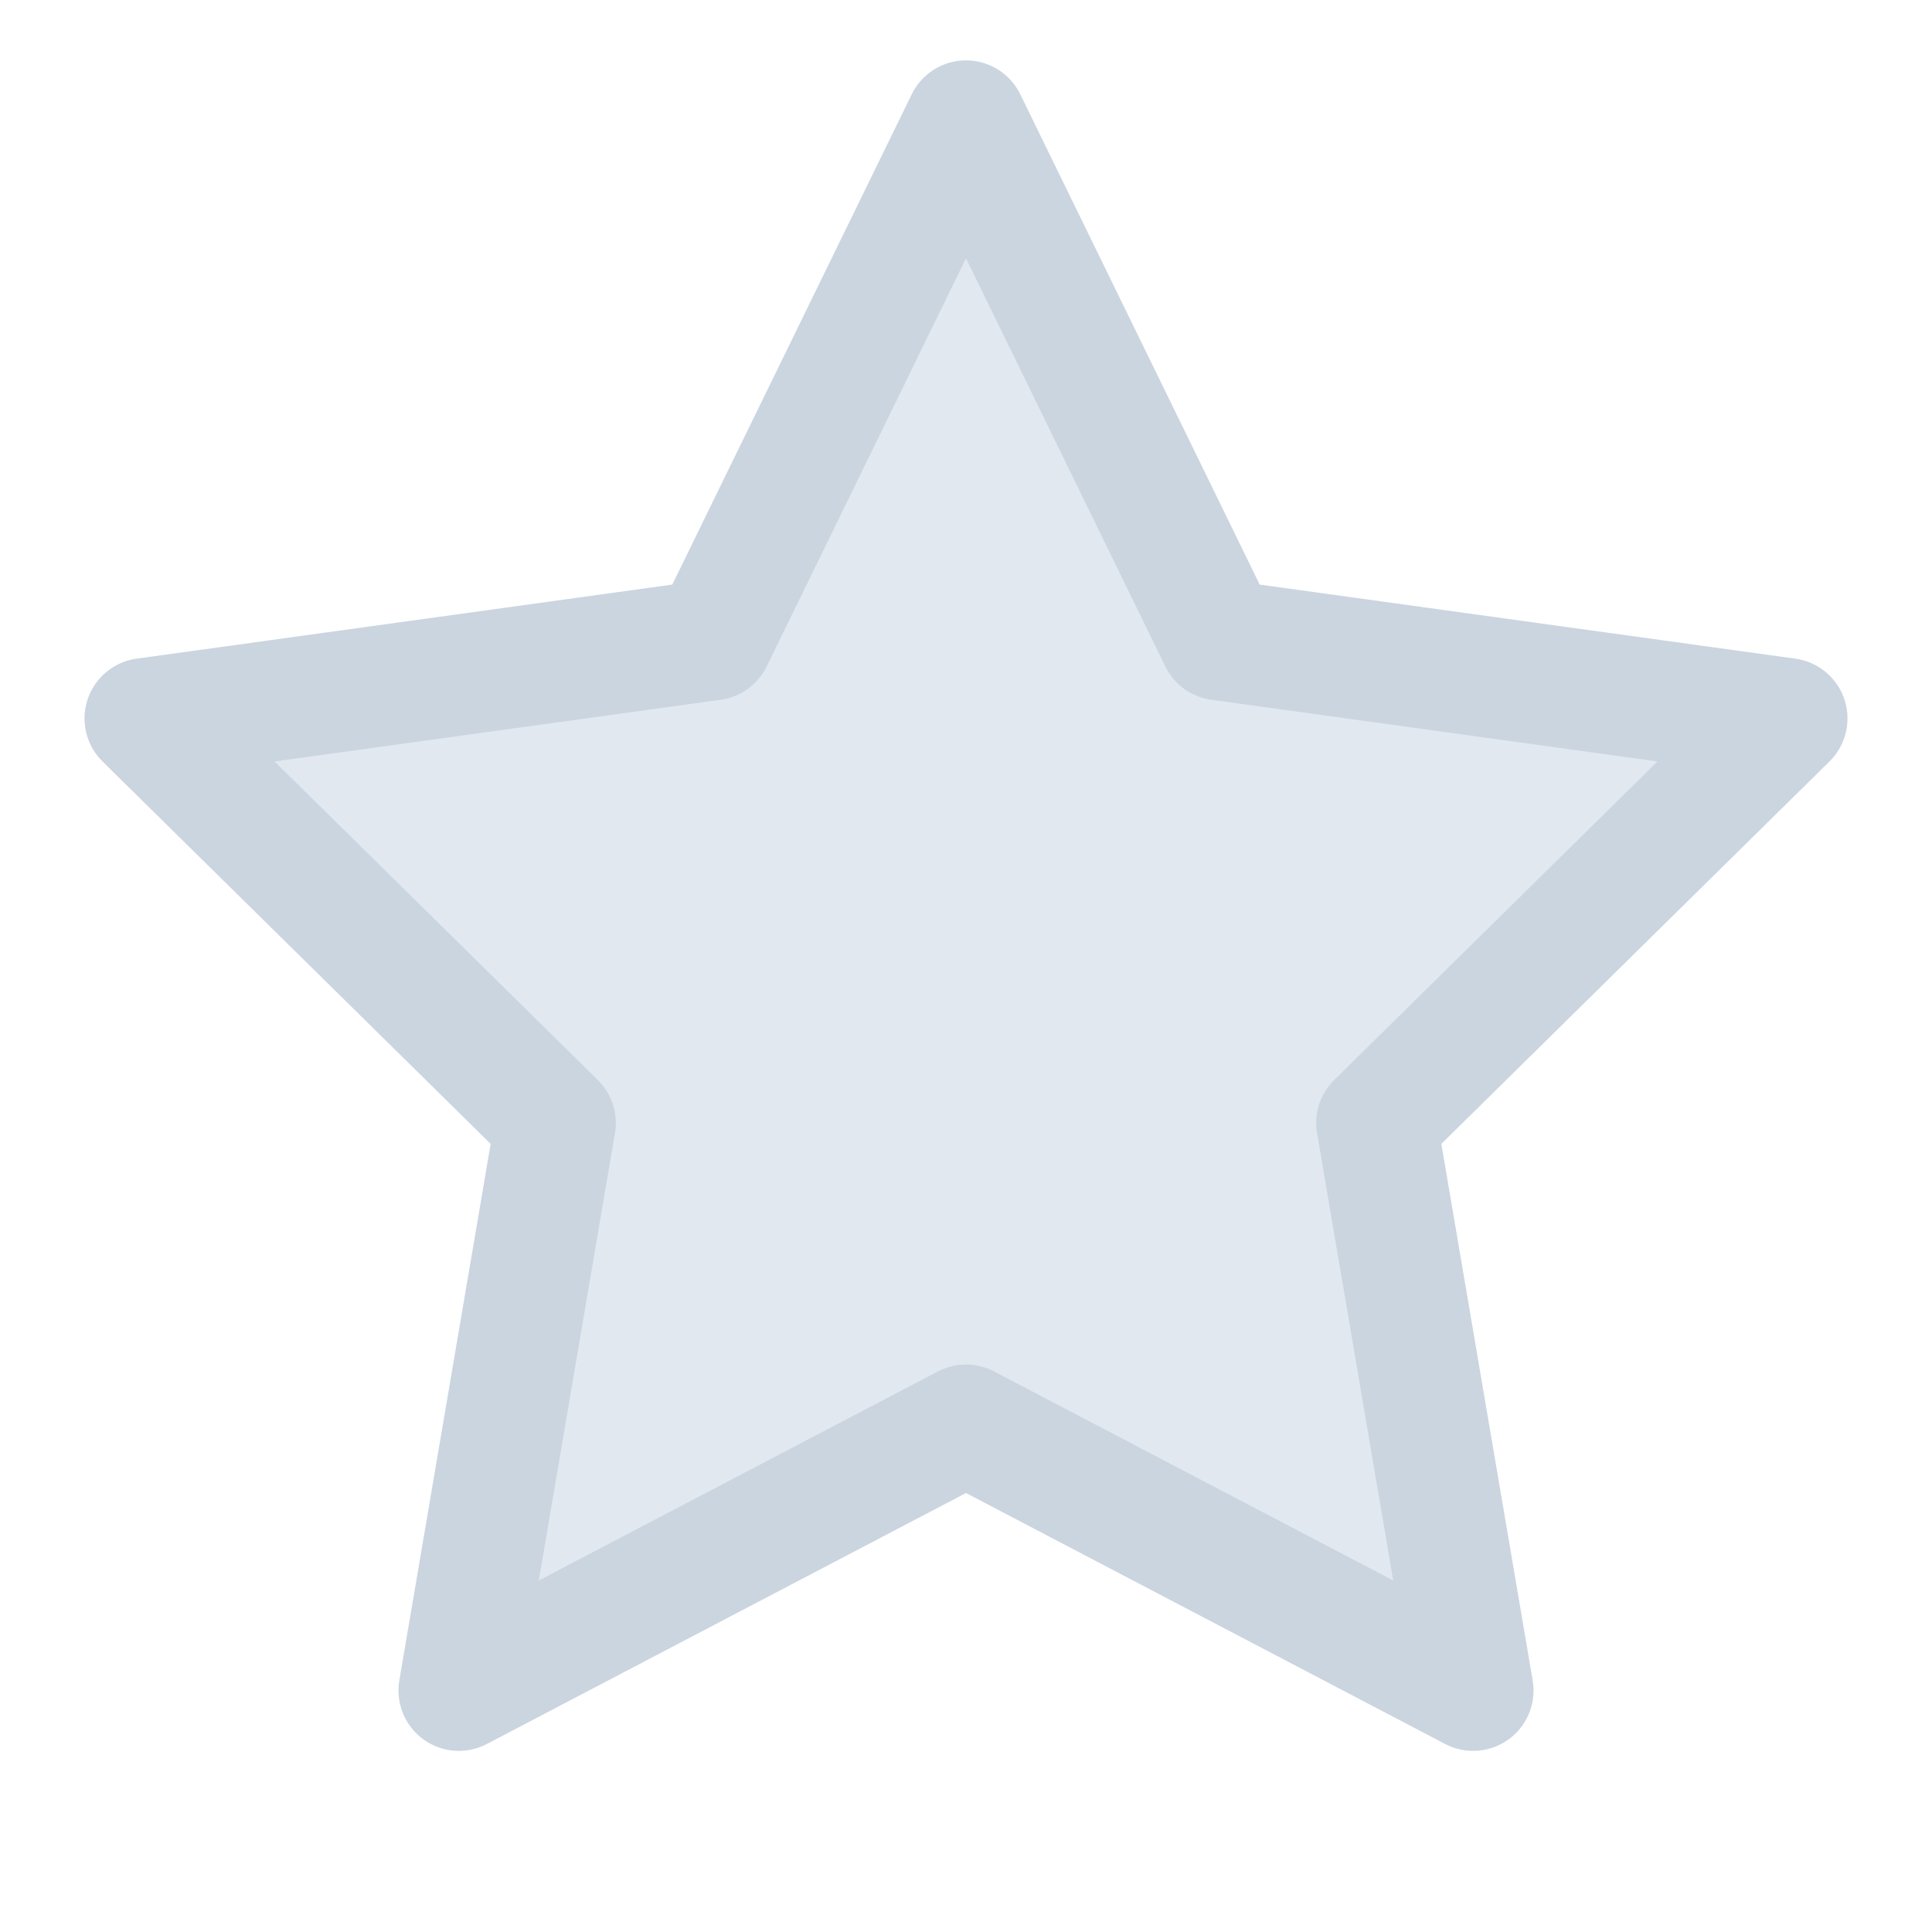 <?xml version="1.0" encoding="UTF-8"?>
<svg width="32" height="32" viewBox="0 0 32 32" fill="none" xmlns="http://www.w3.org/2000/svg">
  <path d="M16 2L20.2 10.6L29.6 11.9L22.8 18.6L24.4 28L16 23.6L7.6 28L9.2 18.6L2.4 11.9L11.8 10.6L16 2Z" 
        fill="#E2E8F0" stroke="#CBD5E0" stroke-width="2" stroke-linejoin="round"/>
</svg> 